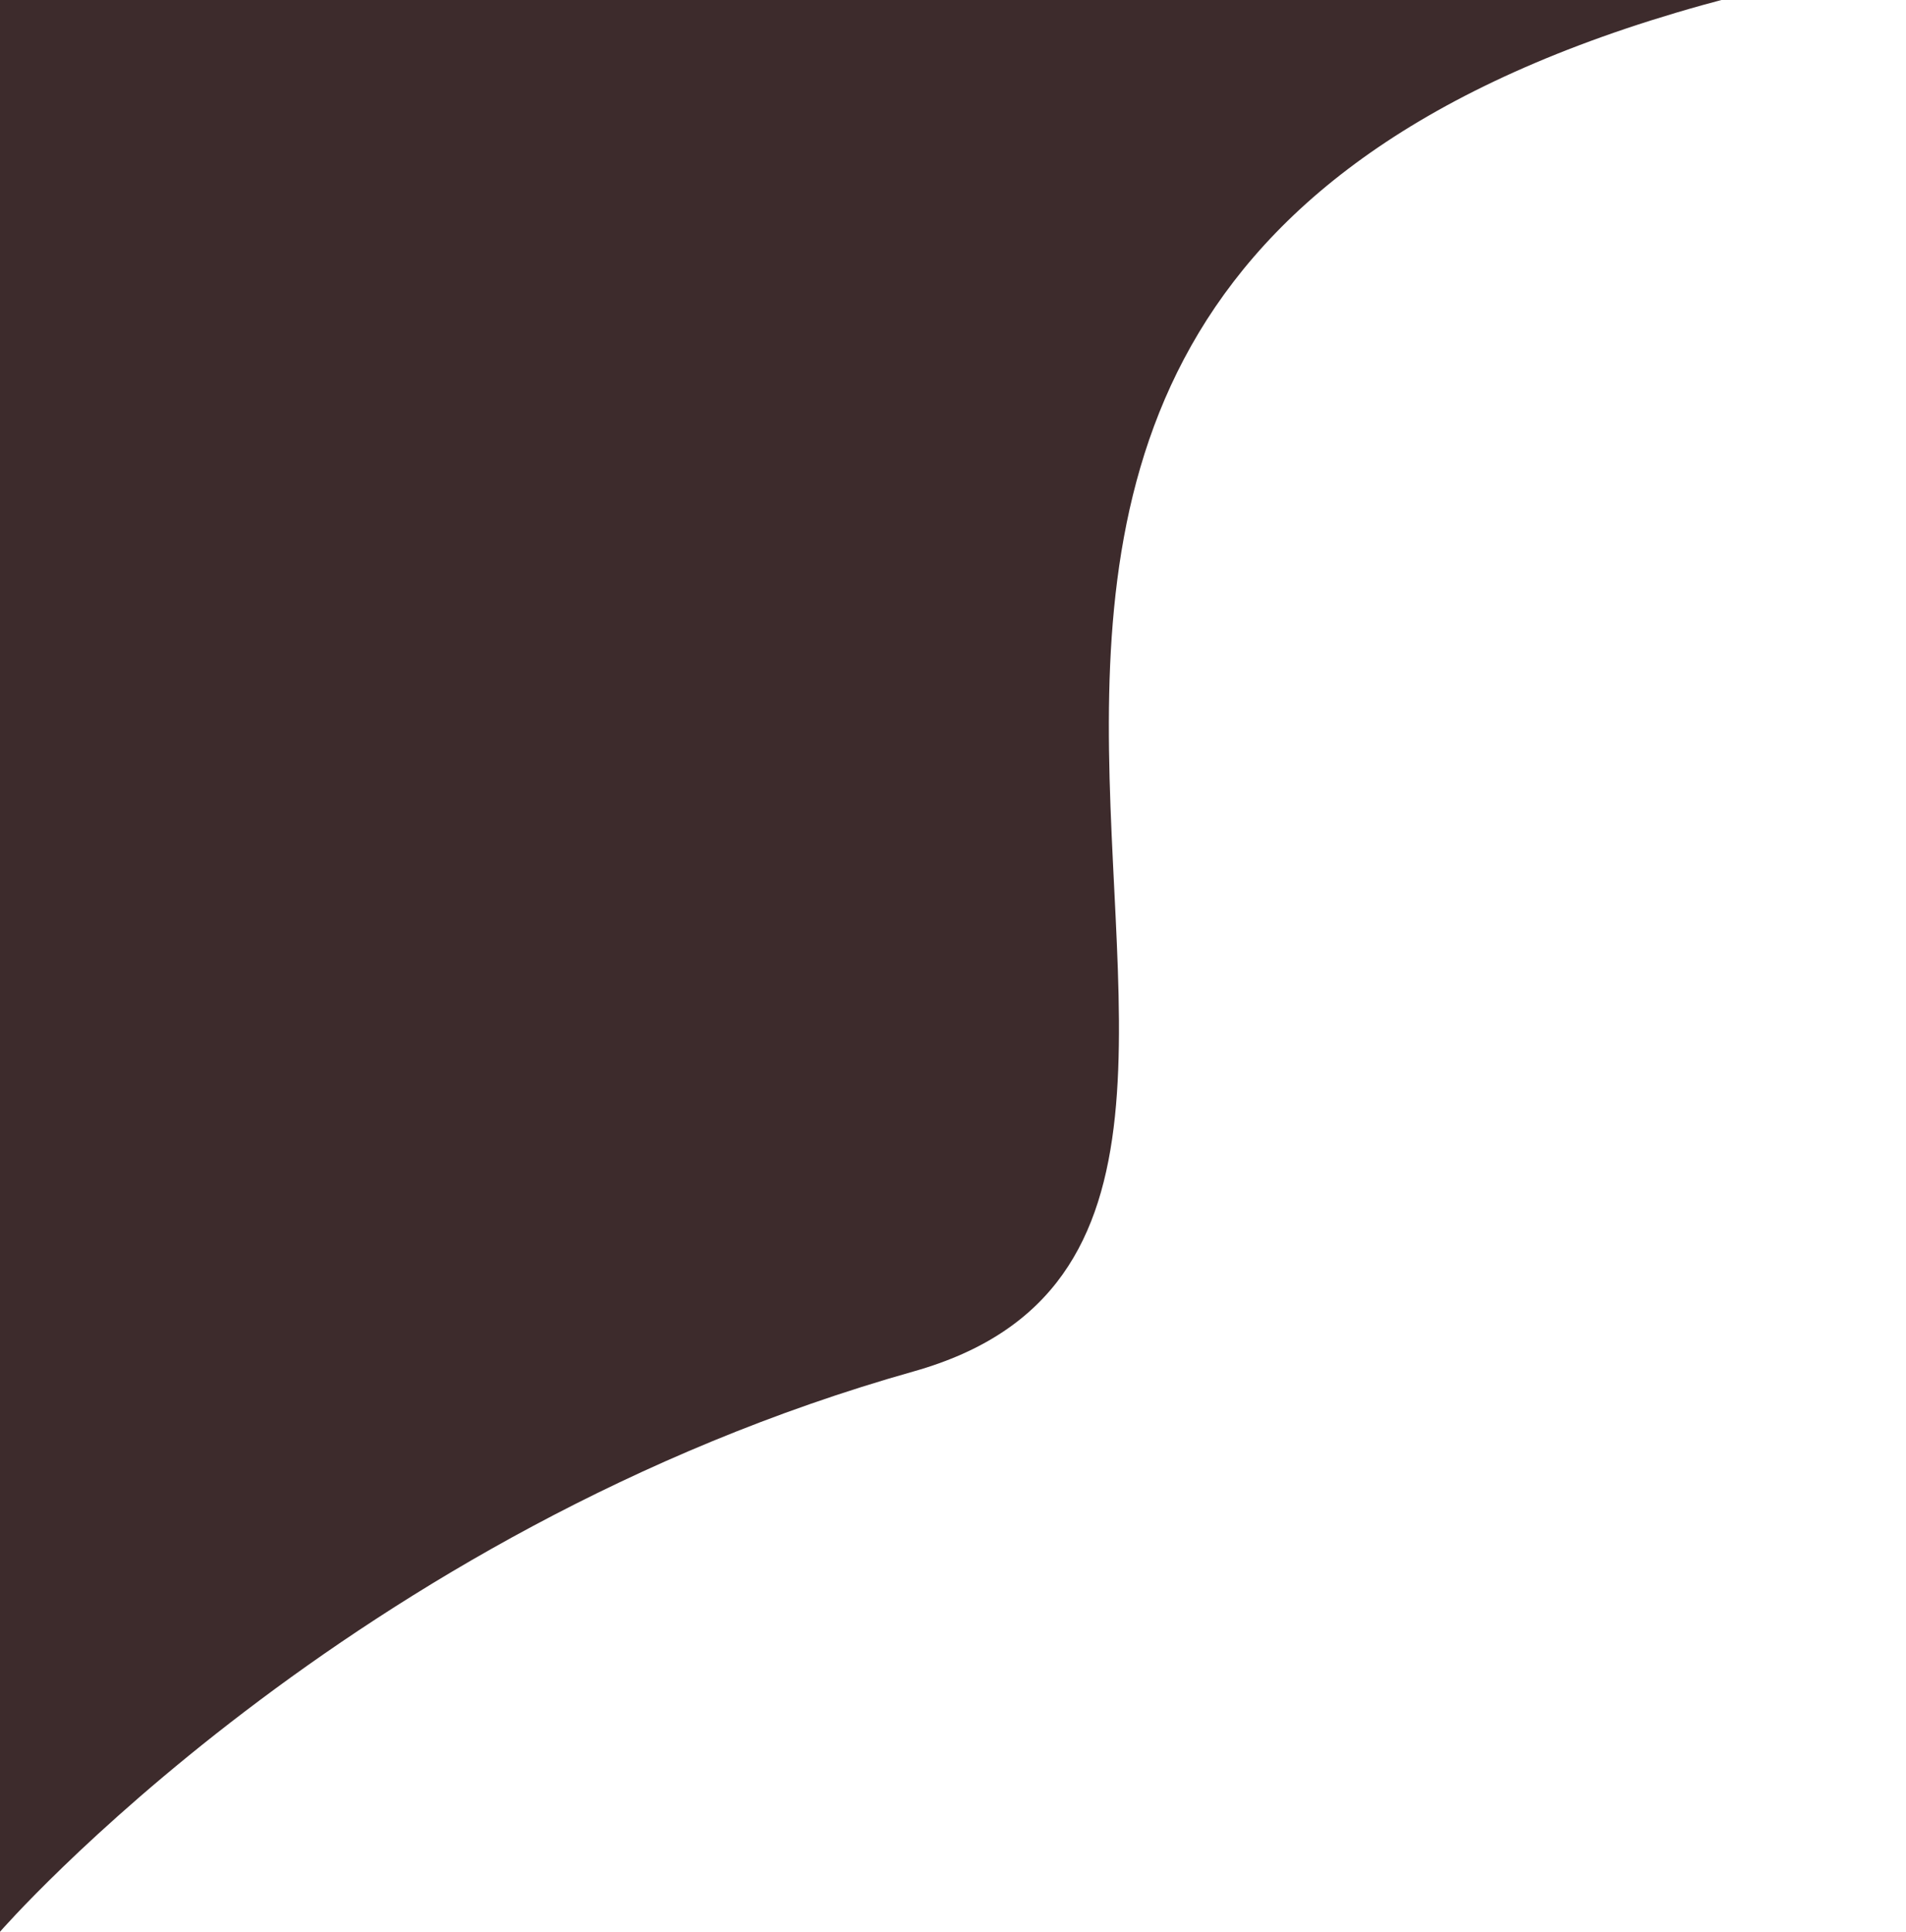<svg width="297" height="301" viewBox="0 0 297 301" fill="none" xmlns="http://www.w3.org/2000/svg">
<path d="M0 -64L297 -6.2C84.026 30.201 230.421 188.844 142.384 213.685C54.346 238.527 0 301 0 301V-64Z" fill="#3D2B2C"/>
</svg>
